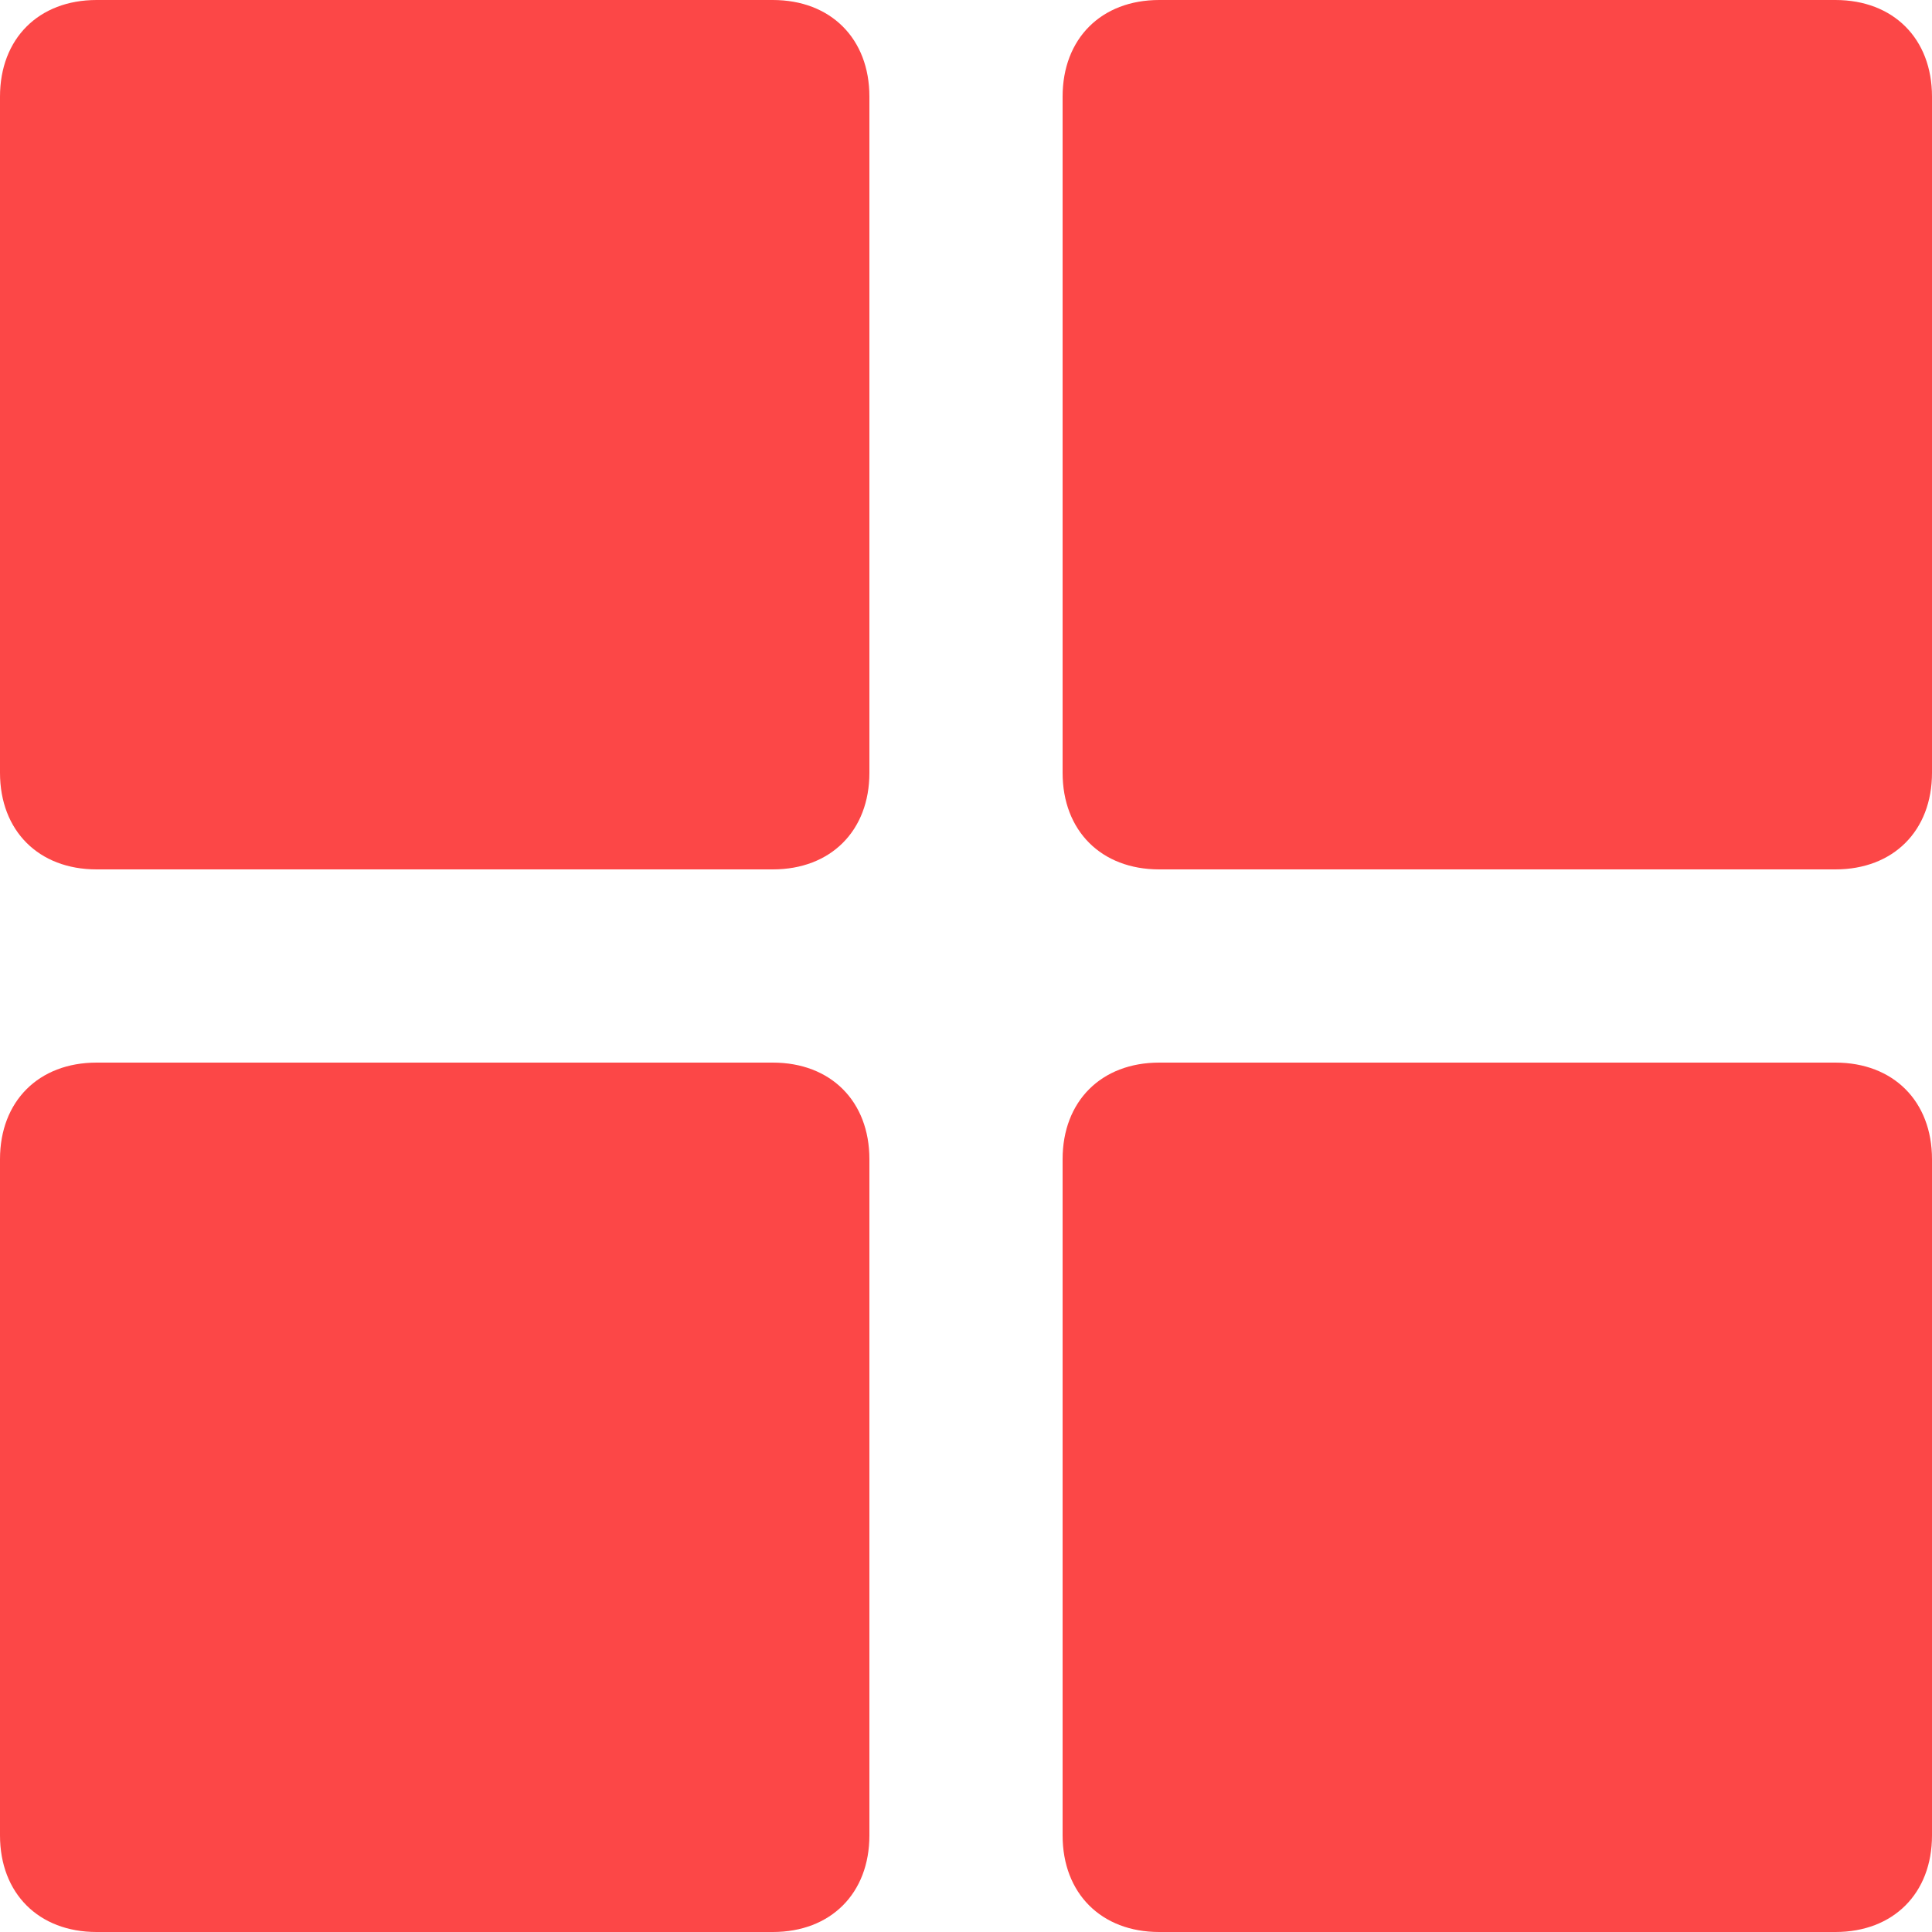 <svg width="20" height="20" xmlns="http://www.w3.org/2000/svg"><path d="M8 0H1C.4 0 0 .4 0 1v7c0 .6.4 1 1 1h7c.6 0 1-.4 1-1V1c0-.6-.4-1-1-1Zm0 11H1c-.6 0-1 .4-1 1v7c0 .6.4 1 1 1h7c.6 0 1-.4 1-1v-7c0-.6-.4-1-1-1ZM19 0h-7c-.6 0-1 .4-1 1v7c0 .6.4 1 1 1h7c.6 0 1-.4 1-1V1c0-.6-.4-1-1-1Zm0 11h-7c-.6 0-1 .4-1 1v7c0 .6.4 1 1 1h7c.6 0 1-.4 1-1v-7c0-.6-.4-1-1-1Z" fill="#FC4747"/></svg>
